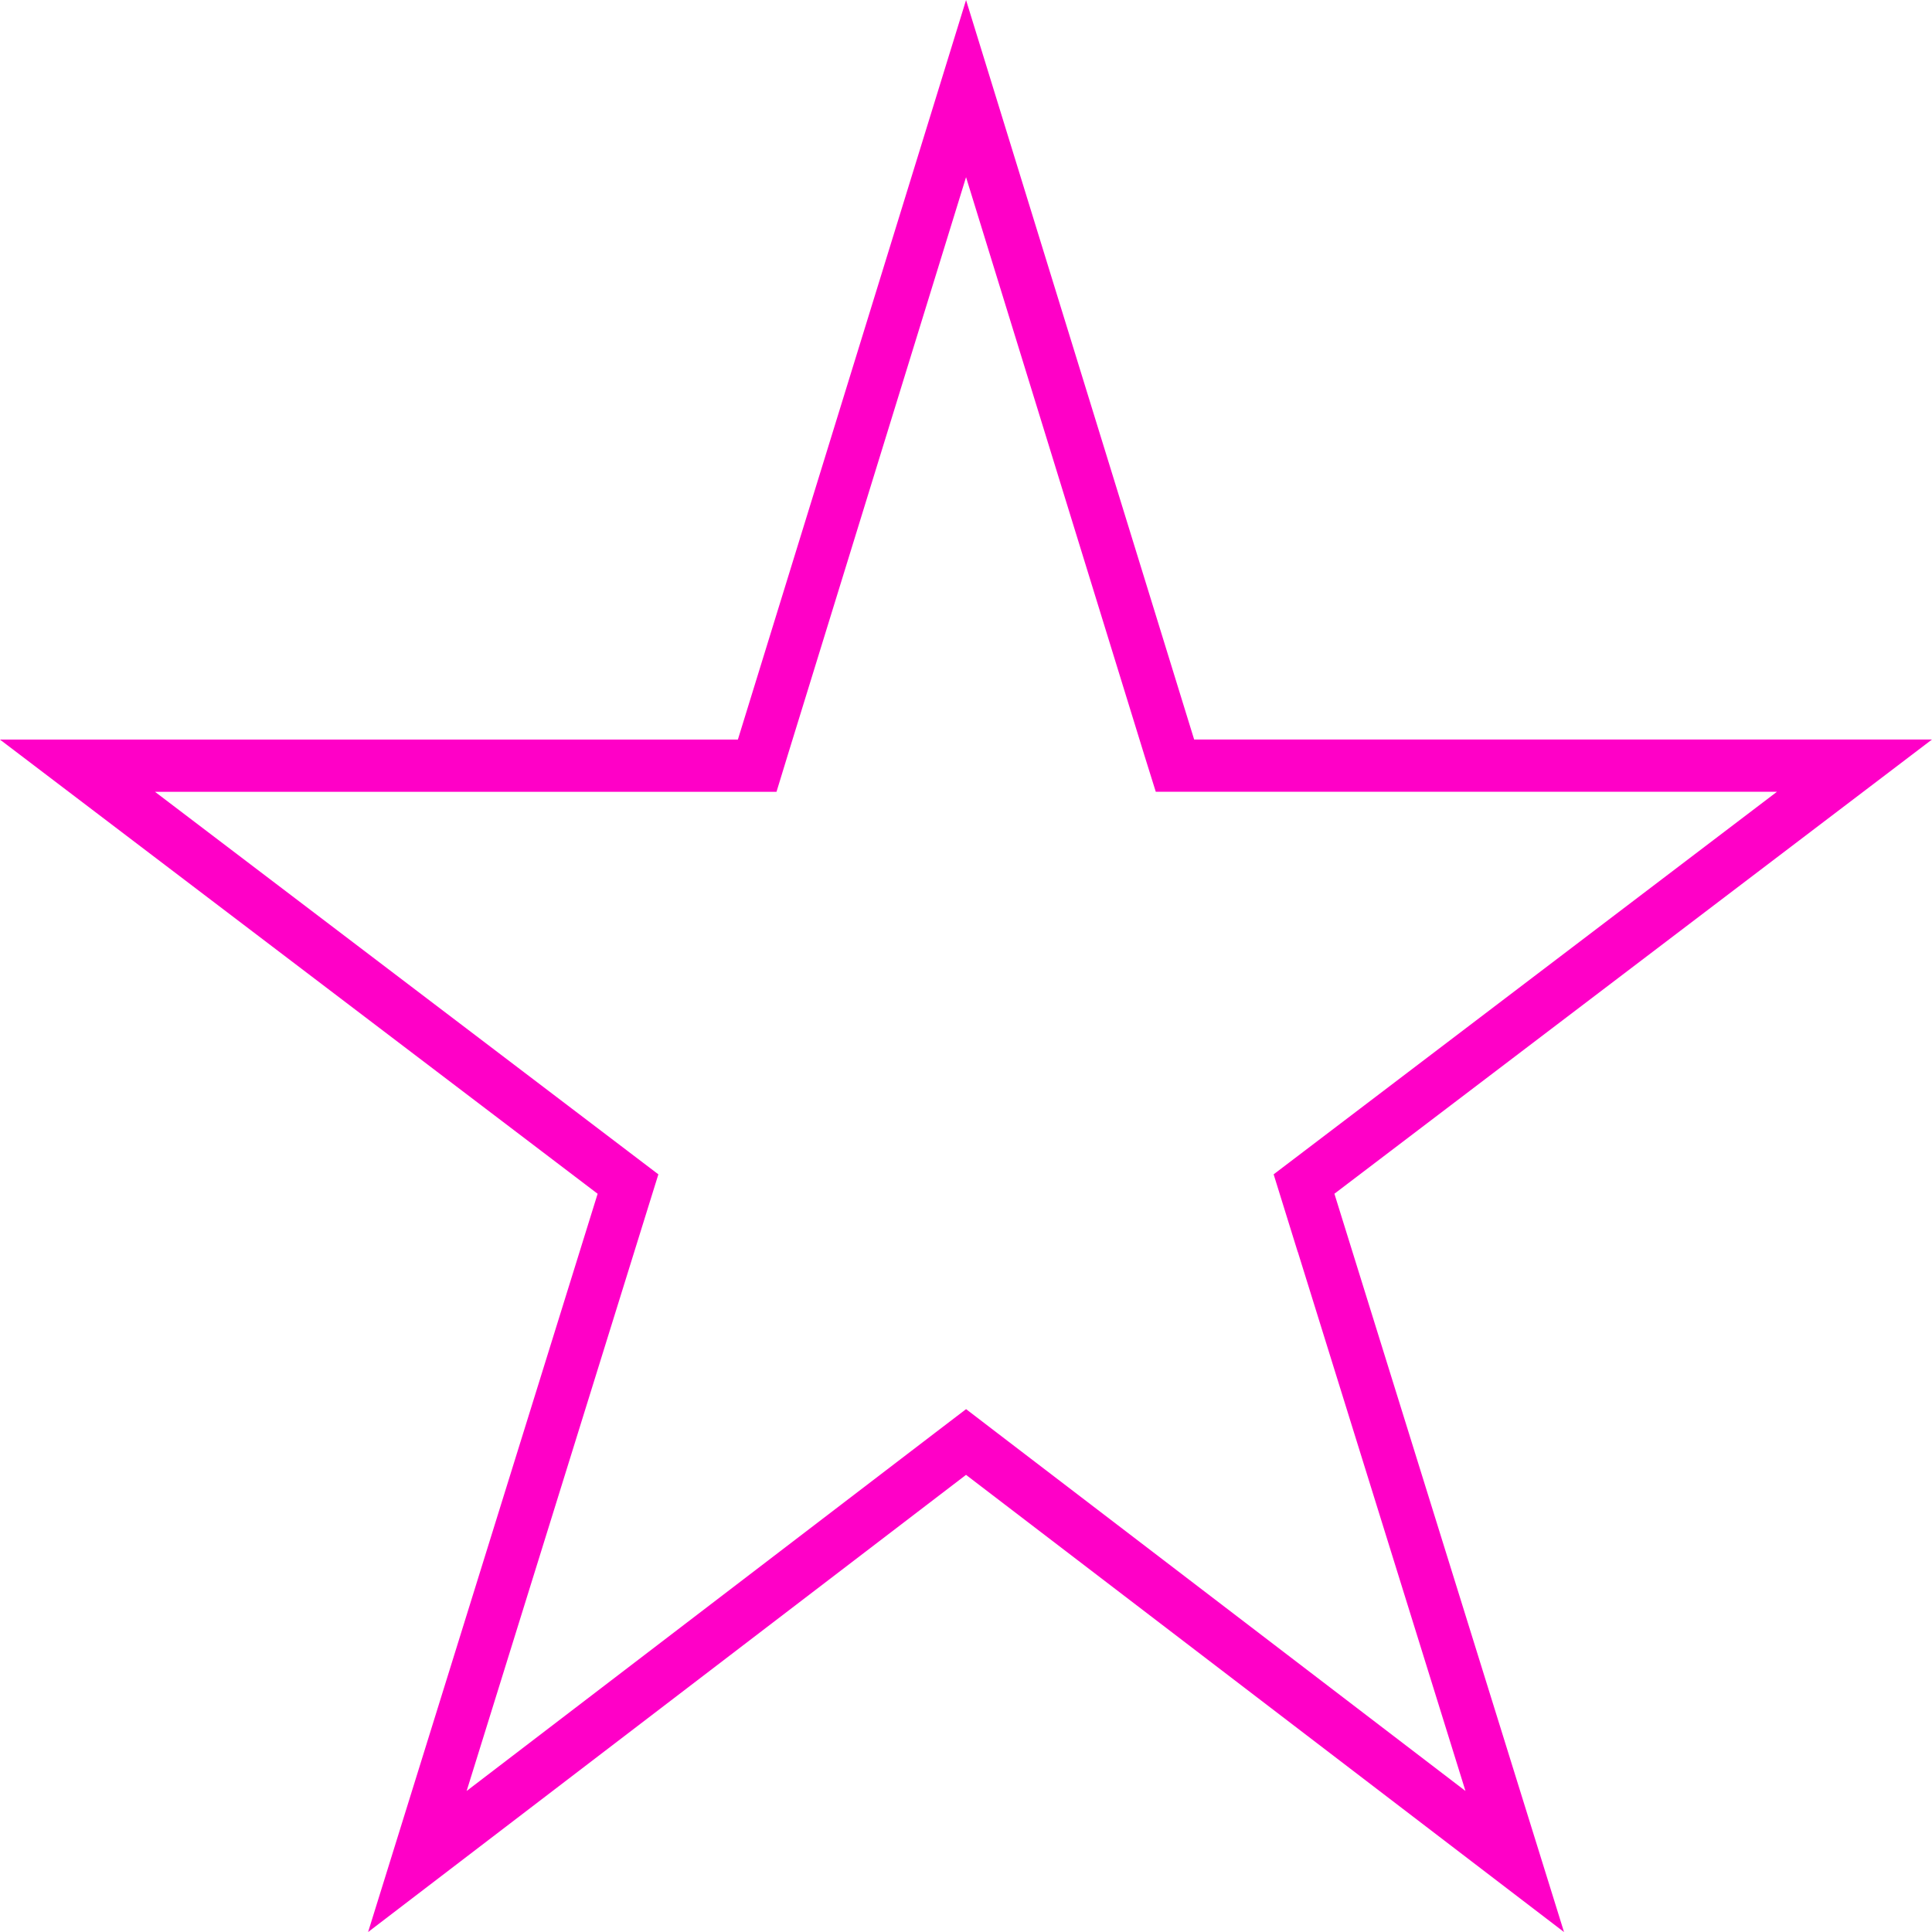 <svg width="37" height="37" fill="none" xmlns="http://www.w3.org/2000/svg"><path d="M25.078 23.01l3.931 12.64-10.205-7.802-.303-.232-.304.232L7.993 35.65l3.93-12.64.104-.334-.279-.212-10.264-7.8h13.017l.108-.353 3.892-12.614 3.891 12.614.11.352h13.013l-10.263 7.801-.279.212.104.335z" stroke="#FF00C7"/></svg>